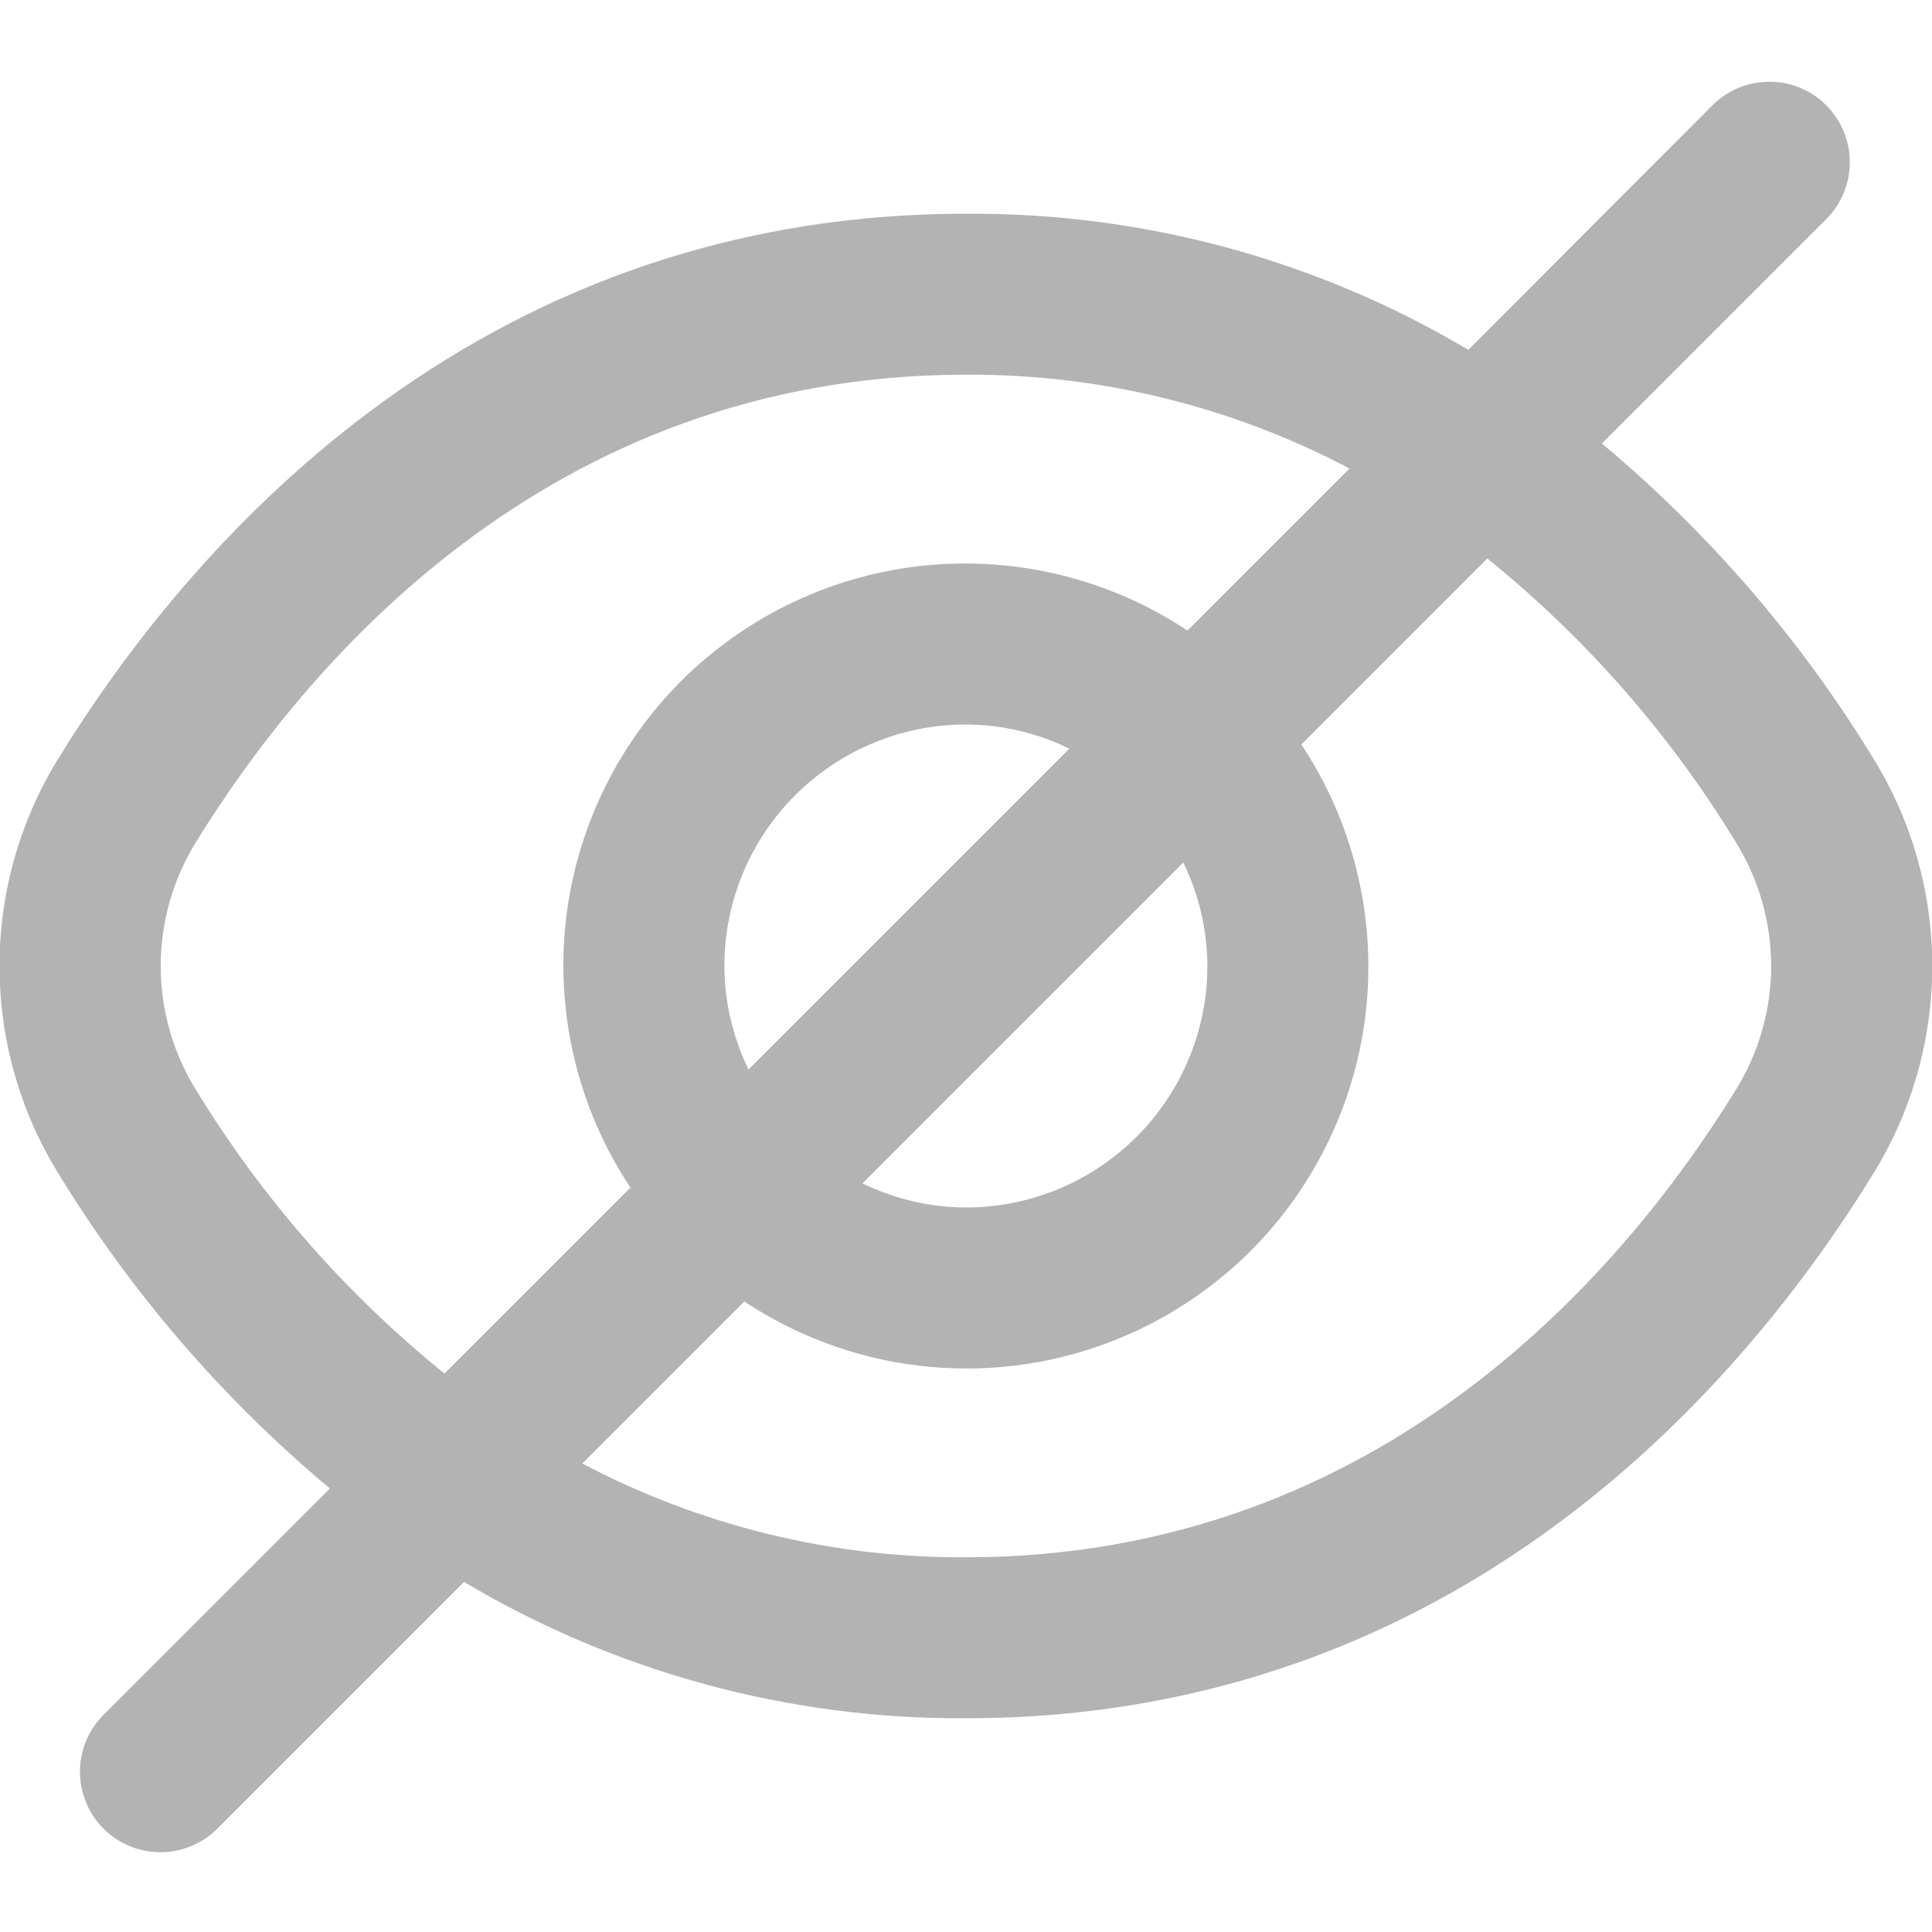 <svg width="16" height="16" viewBox="0 0 16 16" fill="none" xmlns="http://www.w3.org/2000/svg">
<g clip-path="url(#clip0_2756_2650)">
<path d="M15.513 6.279C14.911 5.294 14.152 4.413 13.266 3.673L15.132 1.807C15.254 1.681 15.321 1.512 15.319 1.338C15.318 1.163 15.248 0.996 15.124 0.872C15.001 0.748 14.834 0.678 14.659 0.677C14.484 0.675 14.316 0.742 14.19 0.864L12.16 2.897C10.901 2.149 9.463 1.76 7.999 1.77C3.872 1.77 1.52 4.595 0.485 6.279C0.165 6.796 -0.004 7.392 -0.004 8C-0.004 8.608 0.165 9.204 0.485 9.721C1.087 10.706 1.846 11.586 2.732 12.327L0.866 14.193C0.802 14.255 0.751 14.328 0.716 14.41C0.681 14.491 0.663 14.578 0.662 14.667C0.661 14.755 0.678 14.843 0.712 14.925C0.745 15.007 0.795 15.082 0.857 15.144C0.92 15.207 0.994 15.256 1.076 15.29C1.158 15.323 1.246 15.34 1.335 15.339C1.423 15.339 1.511 15.32 1.592 15.285C1.673 15.25 1.747 15.2 1.808 15.136L3.843 13.101C5.1 13.849 6.537 14.239 7.999 14.23C12.126 14.23 14.478 11.405 15.513 9.721C15.833 9.204 16.002 8.608 16.002 8C16.002 7.392 15.833 6.796 15.513 6.279ZM1.621 9.023C1.431 8.715 1.331 8.361 1.331 8C1.331 7.639 1.431 7.285 1.621 6.977C2.51 5.533 4.52 3.103 7.999 3.103C9.106 3.097 10.197 3.364 11.176 3.88L9.834 5.222C9.194 4.797 8.427 4.607 7.663 4.683C6.898 4.759 6.184 5.098 5.64 5.641C5.097 6.184 4.759 6.899 4.682 7.663C4.606 8.428 4.796 9.195 5.221 9.835L3.681 11.375C2.864 10.715 2.168 9.919 1.621 9.023ZM9.999 8C9.999 8.53 9.788 9.039 9.413 9.414C9.038 9.789 8.529 10 7.999 10C7.702 9.999 7.409 9.93 7.142 9.8L9.799 7.143C9.93 7.41 9.998 7.703 9.999 8ZM5.999 8C5.999 7.469 6.21 6.961 6.585 6.586C6.96 6.211 7.469 6 7.999 6C8.296 6.001 8.589 6.069 8.856 6.2L6.199 8.857C6.069 8.59 6 8.297 5.999 8ZM14.377 9.023C13.488 10.467 11.478 12.897 7.999 12.897C6.892 12.903 5.801 12.636 4.822 12.12L6.164 10.778C6.804 11.203 7.571 11.393 8.336 11.317C9.1 11.24 9.814 10.902 10.358 10.359C10.901 9.815 11.239 9.101 11.316 8.336C11.392 7.572 11.202 6.805 10.777 6.165L12.317 4.625C13.134 5.285 13.831 6.081 14.377 6.977C14.567 7.285 14.668 7.639 14.668 8C14.668 8.361 14.567 8.715 14.377 9.023Z" fill="black" fill-opacity="0.3"/>
</g>
<defs>
<clipPath id="clip0_2756_2650">
<rect width="16" height="16" fill="white"/>
</clipPath>
</defs> 
</svg>

